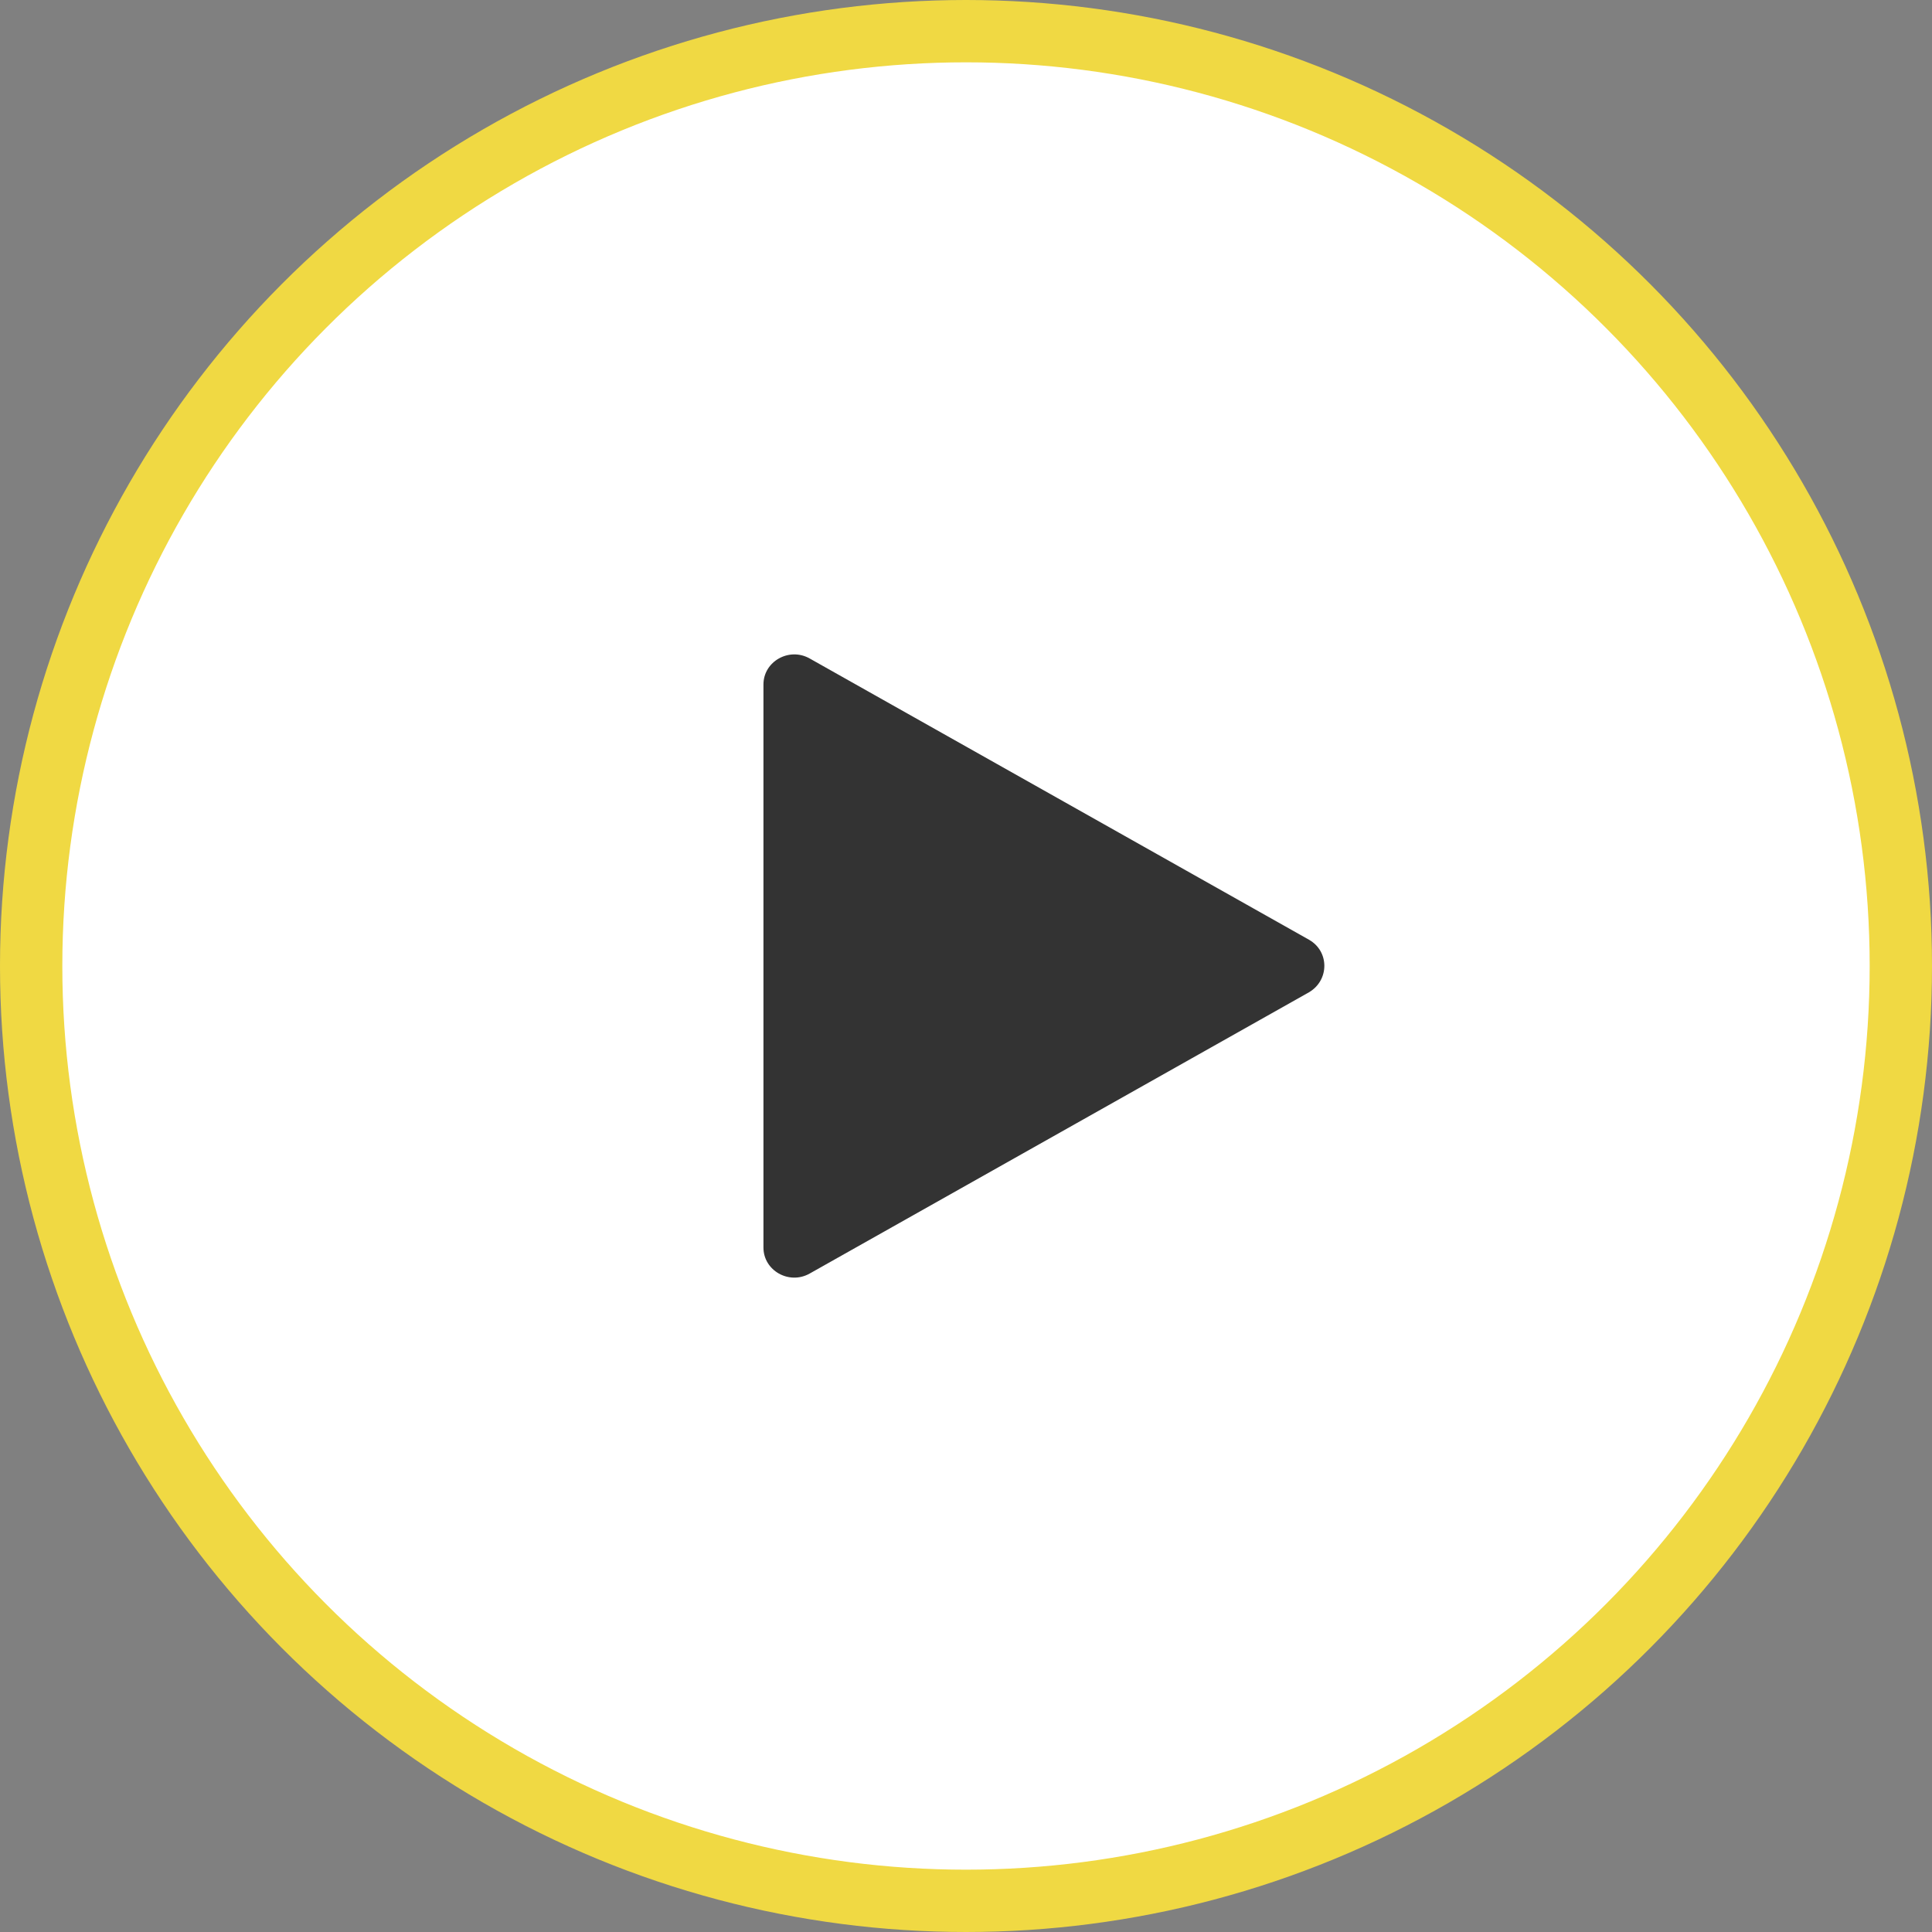 <svg xmlns="http://www.w3.org/2000/svg" width="124" height="124" viewBox="0 0 124 124">
    <rect x="0" y="0" width="124" height="124" fill="#808080" stroke="none"/>
    <g fill="none" fill-rule="evenodd" transform="translate(-13 -13)">
        <ellipse cx="75" cy="75" fill="#FFF" stroke="#F0D943" stroke-width="4" rx="60" ry="60"/>
        <path fill="#000" fill-opacity=".8" fill-rule="nonzero" d="M97.013 73.313L64.962 55.26c-1.317-.739-2.962.193-2.962 1.67v36.142c0 1.477 1.645 2.409 2.962 1.67l32.05-18.054c1.317-.772 1.317-2.635 0-3.374z"/>
    </g>
</svg>
